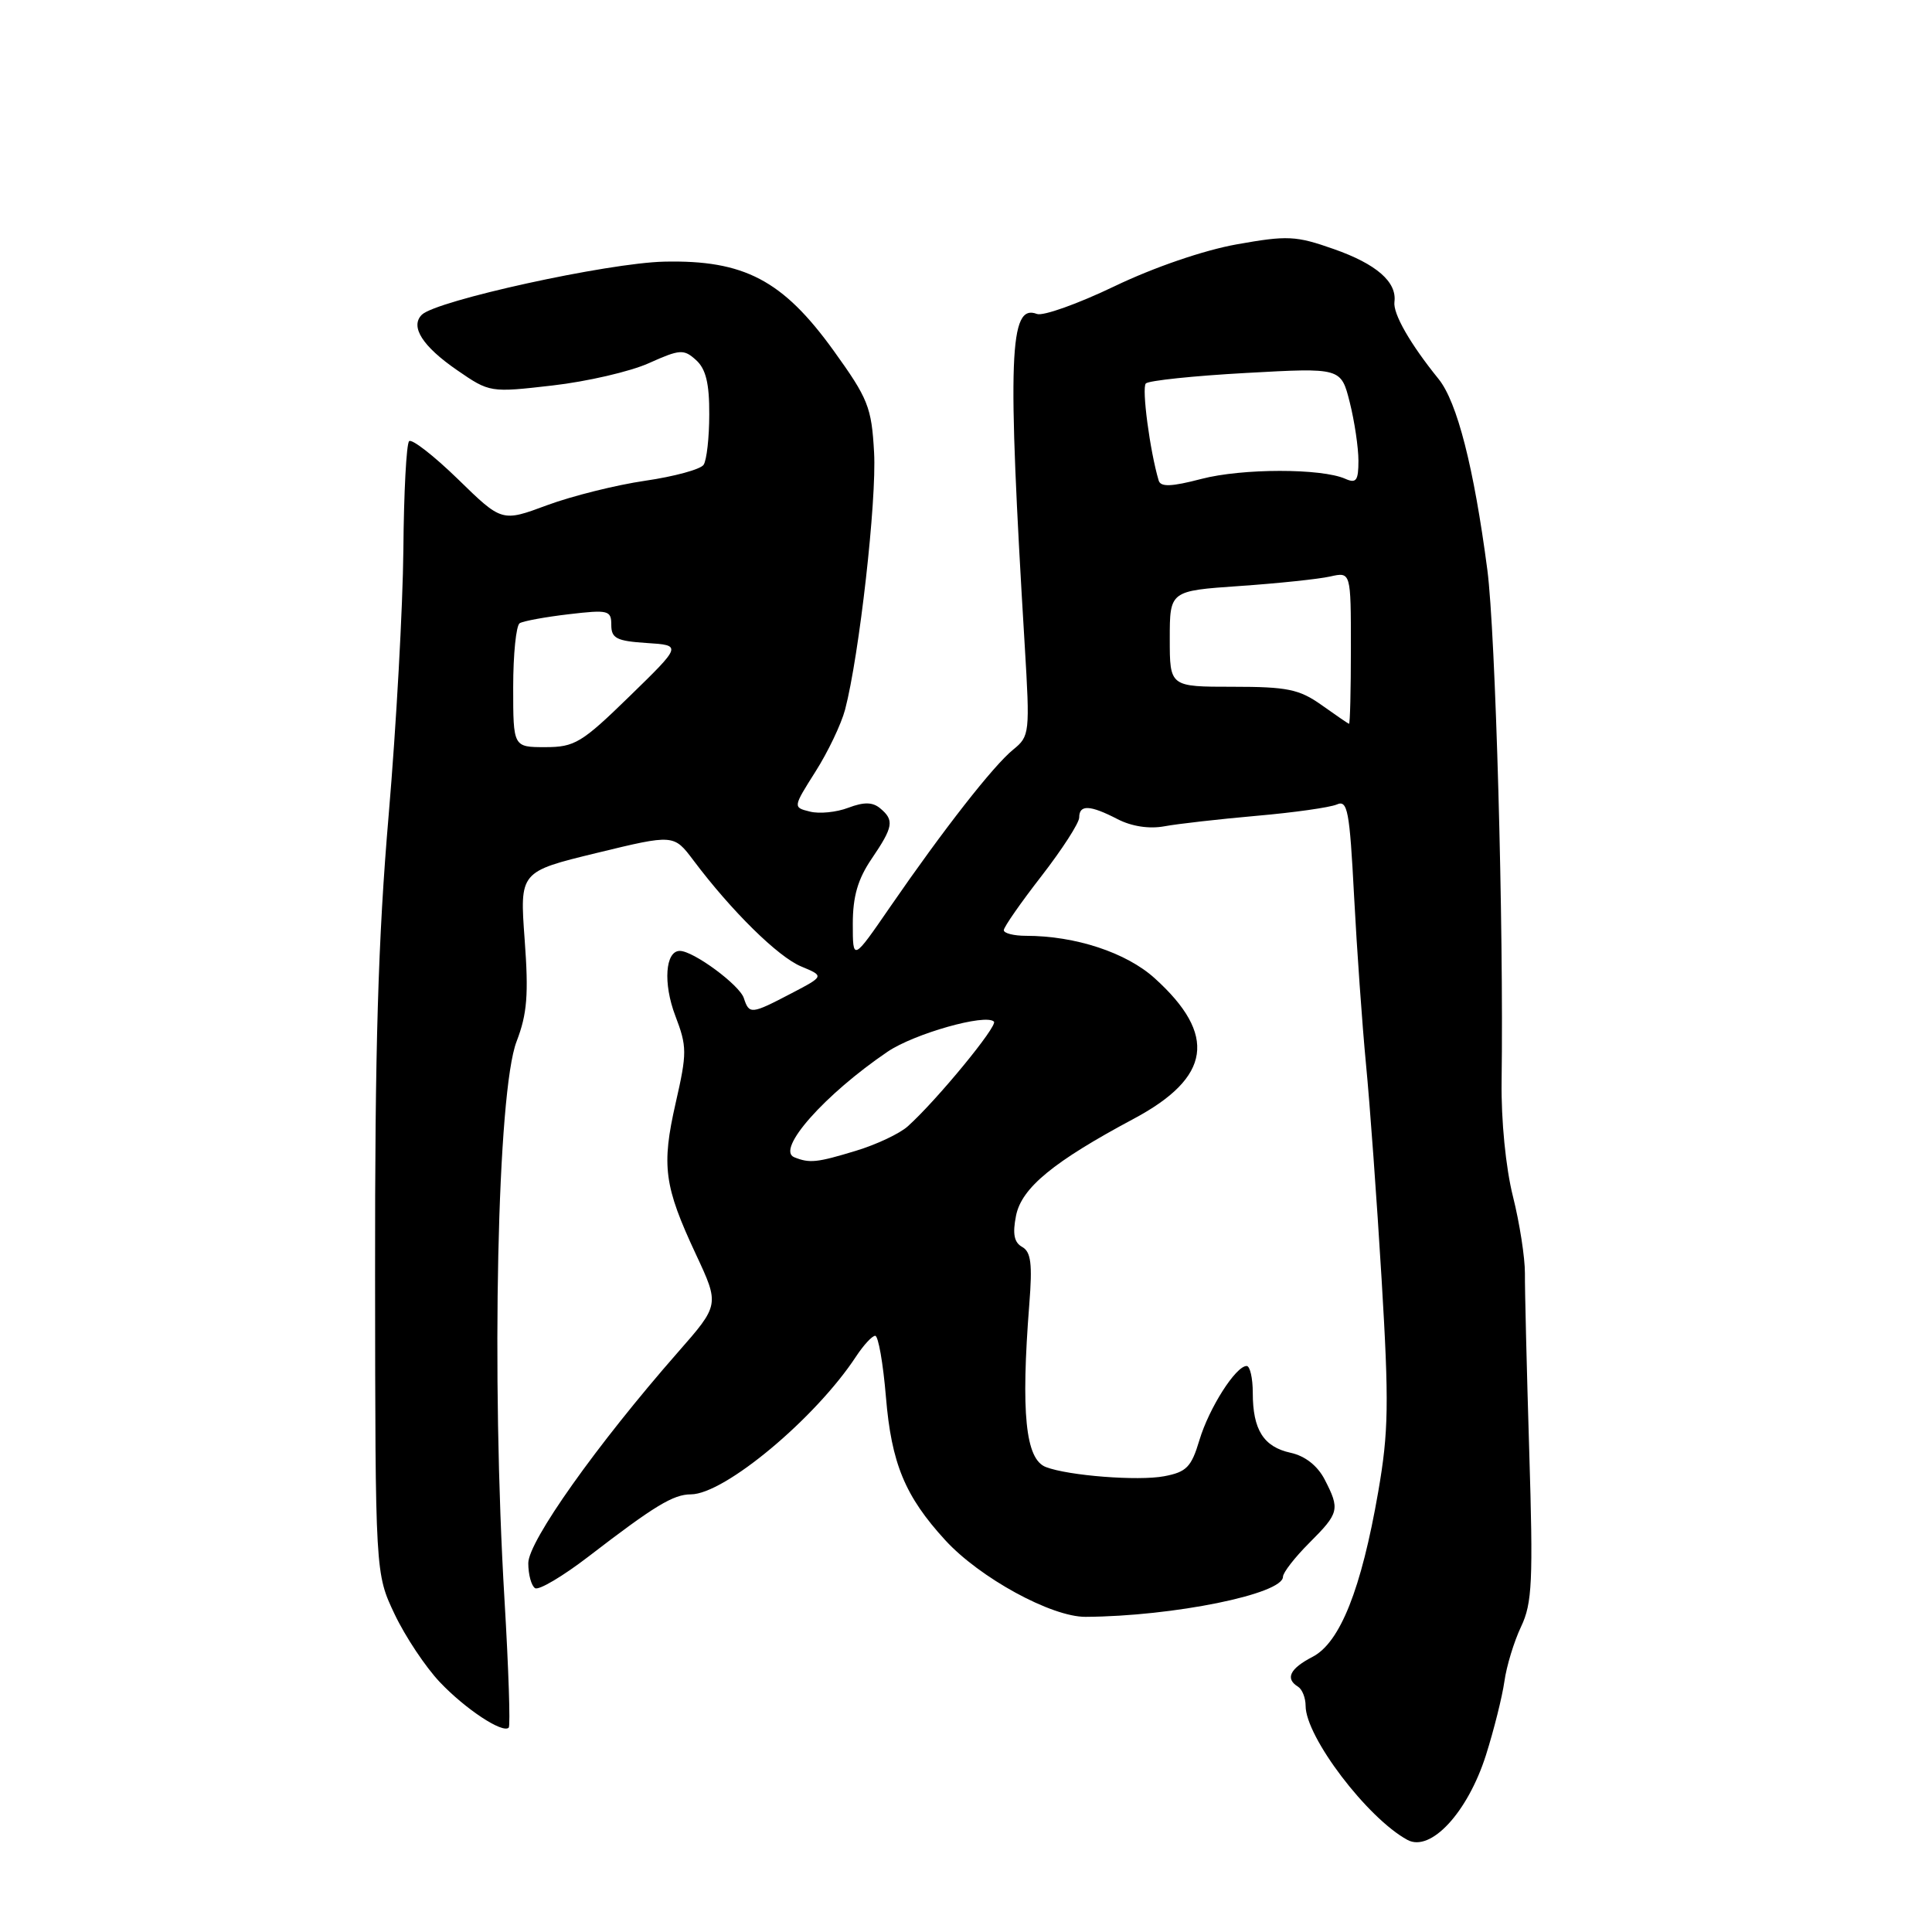 <?xml version="1.0" encoding="UTF-8" standalone="no"?>
<!DOCTYPE svg PUBLIC "-//W3C//DTD SVG 1.1//EN" "http://www.w3.org/Graphics/SVG/1.1/DTD/svg11.dtd" >
<svg xmlns="http://www.w3.org/2000/svg" xmlns:xlink="http://www.w3.org/1999/xlink" version="1.1" viewBox="0 0 256 256">
 <g >
 <path fill="currentColor"
d=" M 196.89 232.58 C 197.95 229.23 199.05 224.84 199.34 222.80 C 199.62 220.77 200.62 217.50 201.55 215.54 C 203.03 212.43 203.16 209.52 202.63 192.24 C 202.30 181.38 202.04 170.80 202.06 168.73 C 202.07 166.66 201.36 162.06 200.47 158.52 C 199.52 154.73 198.90 148.47 198.97 143.29 C 199.26 122.71 198.17 83.82 197.08 75.50 C 195.30 61.95 193.08 53.26 190.62 50.22 C 186.87 45.59 184.56 41.57 184.77 40.00 C 185.11 37.36 182.38 34.98 176.73 33.00 C 171.70 31.23 170.60 31.18 163.86 32.38 C 159.50 33.16 152.91 35.42 147.68 37.93 C 142.83 40.26 138.20 41.91 137.40 41.60 C 133.72 40.19 133.46 47.12 135.78 85.50 C 136.48 97.15 136.44 97.55 134.26 99.32 C 131.65 101.43 125.04 109.88 117.97 120.14 C 113.00 127.36 113.00 127.36 113.00 122.41 C 113.00 118.78 113.67 116.48 115.50 113.79 C 118.38 109.55 118.52 108.68 116.62 107.10 C 115.62 106.27 114.48 106.25 112.41 107.03 C 110.85 107.63 108.56 107.86 107.32 107.54 C 105.06 106.98 105.06 106.98 108.05 102.25 C 109.70 99.66 111.47 95.95 111.98 94.02 C 113.85 86.89 116.18 66.30 115.82 59.95 C 115.49 53.95 115.04 52.83 110.45 46.45 C 103.72 37.12 98.59 34.43 88.00 34.67 C 80.51 34.84 57.77 39.83 55.89 41.71 C 54.32 43.28 55.98 45.89 60.57 49.05 C 64.88 52.02 64.95 52.03 73.20 51.08 C 77.77 50.56 83.52 49.23 85.98 48.12 C 90.10 46.27 90.61 46.24 92.23 47.71 C 93.53 48.88 94.00 50.81 93.98 54.90 C 93.98 57.98 93.64 60.99 93.23 61.59 C 92.83 62.19 89.35 63.14 85.50 63.70 C 81.65 64.26 75.80 65.72 72.50 66.94 C 66.50 69.17 66.50 69.17 60.68 63.49 C 57.47 60.37 54.56 58.11 54.21 58.46 C 53.85 58.81 53.51 65.27 53.45 72.80 C 53.38 80.34 52.51 96.17 51.50 108.00 C 50.10 124.37 49.67 138.92 49.70 169.00 C 49.73 208.50 49.73 208.50 52.29 213.89 C 53.70 216.86 56.40 220.91 58.28 222.89 C 61.66 226.46 66.61 229.73 67.41 228.92 C 67.64 228.69 67.39 221.07 66.85 212.00 C 65.08 182.33 65.89 144.62 68.45 138.00 C 69.85 134.35 70.06 131.80 69.52 124.50 C 68.86 115.50 68.86 115.50 79.07 113.02 C 89.28 110.54 89.28 110.54 91.89 114.01 C 96.94 120.73 103.11 126.80 106.16 128.06 C 109.23 129.34 109.23 129.34 104.87 131.62 C 99.53 134.41 99.28 134.44 98.56 132.25 C 97.99 130.51 91.88 126.00 90.08 126.00 C 88.15 126.00 87.85 130.31 89.48 134.59 C 91.04 138.68 91.05 139.49 89.53 146.15 C 87.63 154.51 87.99 157.16 92.21 166.20 C 95.34 172.90 95.34 172.90 89.81 179.20 C 79.06 191.46 70.00 204.24 70.00 207.13 C 70.00 208.64 70.41 210.13 70.90 210.44 C 71.40 210.75 74.58 208.86 77.98 206.25 C 86.70 199.54 89.21 198.01 91.55 198.01 C 96.01 197.99 108.07 187.92 113.44 179.73 C 114.43 178.23 115.56 177.00 115.97 177.00 C 116.38 177.00 117.02 180.65 117.39 185.10 C 118.12 193.92 119.92 198.26 125.24 204.07 C 129.80 209.06 139.33 214.27 143.85 214.24 C 155.46 214.17 170.00 211.22 170.00 208.93 C 170.00 208.38 171.57 206.36 173.50 204.43 C 177.46 200.47 177.57 200.01 175.52 196.03 C 174.57 194.21 172.93 192.92 171.01 192.50 C 167.43 191.72 166.00 189.45 166.00 184.57 C 166.00 182.60 165.63 181.00 165.19 181.00 C 163.75 181.00 160.21 186.56 158.93 190.82 C 157.86 194.40 157.22 195.05 154.26 195.61 C 150.82 196.26 141.56 195.54 138.58 194.39 C 135.88 193.35 135.26 187.25 136.39 172.78 C 136.81 167.49 136.61 165.88 135.45 165.23 C 134.37 164.63 134.15 163.50 134.63 161.08 C 135.37 157.39 139.58 153.93 150.25 148.23 C 160.48 142.76 161.31 137.13 153.00 129.62 C 149.24 126.22 142.50 124.00 135.95 124.00 C 134.33 124.00 133.00 123.66 133.01 123.25 C 133.01 122.84 135.26 119.61 138.01 116.07 C 140.75 112.53 143.00 109.05 143.00 108.32 C 143.00 106.59 144.43 106.65 148.08 108.54 C 149.94 109.50 152.26 109.86 154.28 109.49 C 156.05 109.16 161.55 108.54 166.50 108.10 C 171.45 107.67 176.23 106.99 177.13 106.60 C 178.56 105.96 178.83 107.38 179.42 118.69 C 179.79 125.74 180.50 135.78 181.00 141.00 C 181.51 146.22 182.44 159.05 183.07 169.50 C 184.06 185.96 184.00 189.73 182.62 197.68 C 180.38 210.59 177.56 217.66 173.92 219.54 C 170.91 221.10 170.26 222.43 172.00 223.50 C 172.55 223.84 173.00 224.98 173.00 226.03 C 173.00 230.15 181.20 240.94 186.50 243.80 C 189.57 245.46 194.47 240.17 196.89 232.58 Z  M 105.24 153.34 C 102.78 152.34 109.27 145.02 117.62 139.35 C 121.14 136.97 130.62 134.28 131.70 135.37 C 132.25 135.91 124.15 145.77 120.29 149.24 C 119.23 150.20 116.14 151.66 113.43 152.48 C 108.24 154.06 107.28 154.16 105.24 153.34 Z  M 68.00 91.06 C 68.00 86.69 68.39 82.88 68.86 82.58 C 69.34 82.29 72.27 81.75 75.36 81.39 C 80.62 80.77 81.00 80.87 81.00 82.81 C 81.00 84.58 81.70 84.94 85.68 85.20 C 90.36 85.50 90.36 85.50 83.43 92.25 C 77.08 98.44 76.15 99.00 72.25 99.00 C 68.00 99.00 68.00 99.00 68.00 91.06 Z  M 175.10 93.41 C 172.16 91.33 170.58 91.00 163.35 91.00 C 155.00 91.00 155.00 91.00 155.00 84.65 C 155.00 78.29 155.00 78.29 164.25 77.65 C 169.34 77.30 174.74 76.73 176.25 76.39 C 179.00 75.77 179.00 75.77 179.00 85.88 C 179.00 91.45 178.89 95.96 178.75 95.91 C 178.61 95.87 176.97 94.74 175.10 93.41 Z  M 153.53 63.67 C 152.37 59.78 151.26 51.39 151.83 50.81 C 152.20 50.43 158.17 49.80 165.10 49.42 C 177.69 48.72 177.69 48.72 178.85 53.31 C 179.48 55.82 180.00 59.31 180.00 61.05 C 180.00 63.69 179.71 64.09 178.25 63.44 C 175.08 62.04 164.59 62.05 159.19 63.46 C 155.21 64.50 153.79 64.55 153.53 63.67 Z "/>
</g>
</svg>
